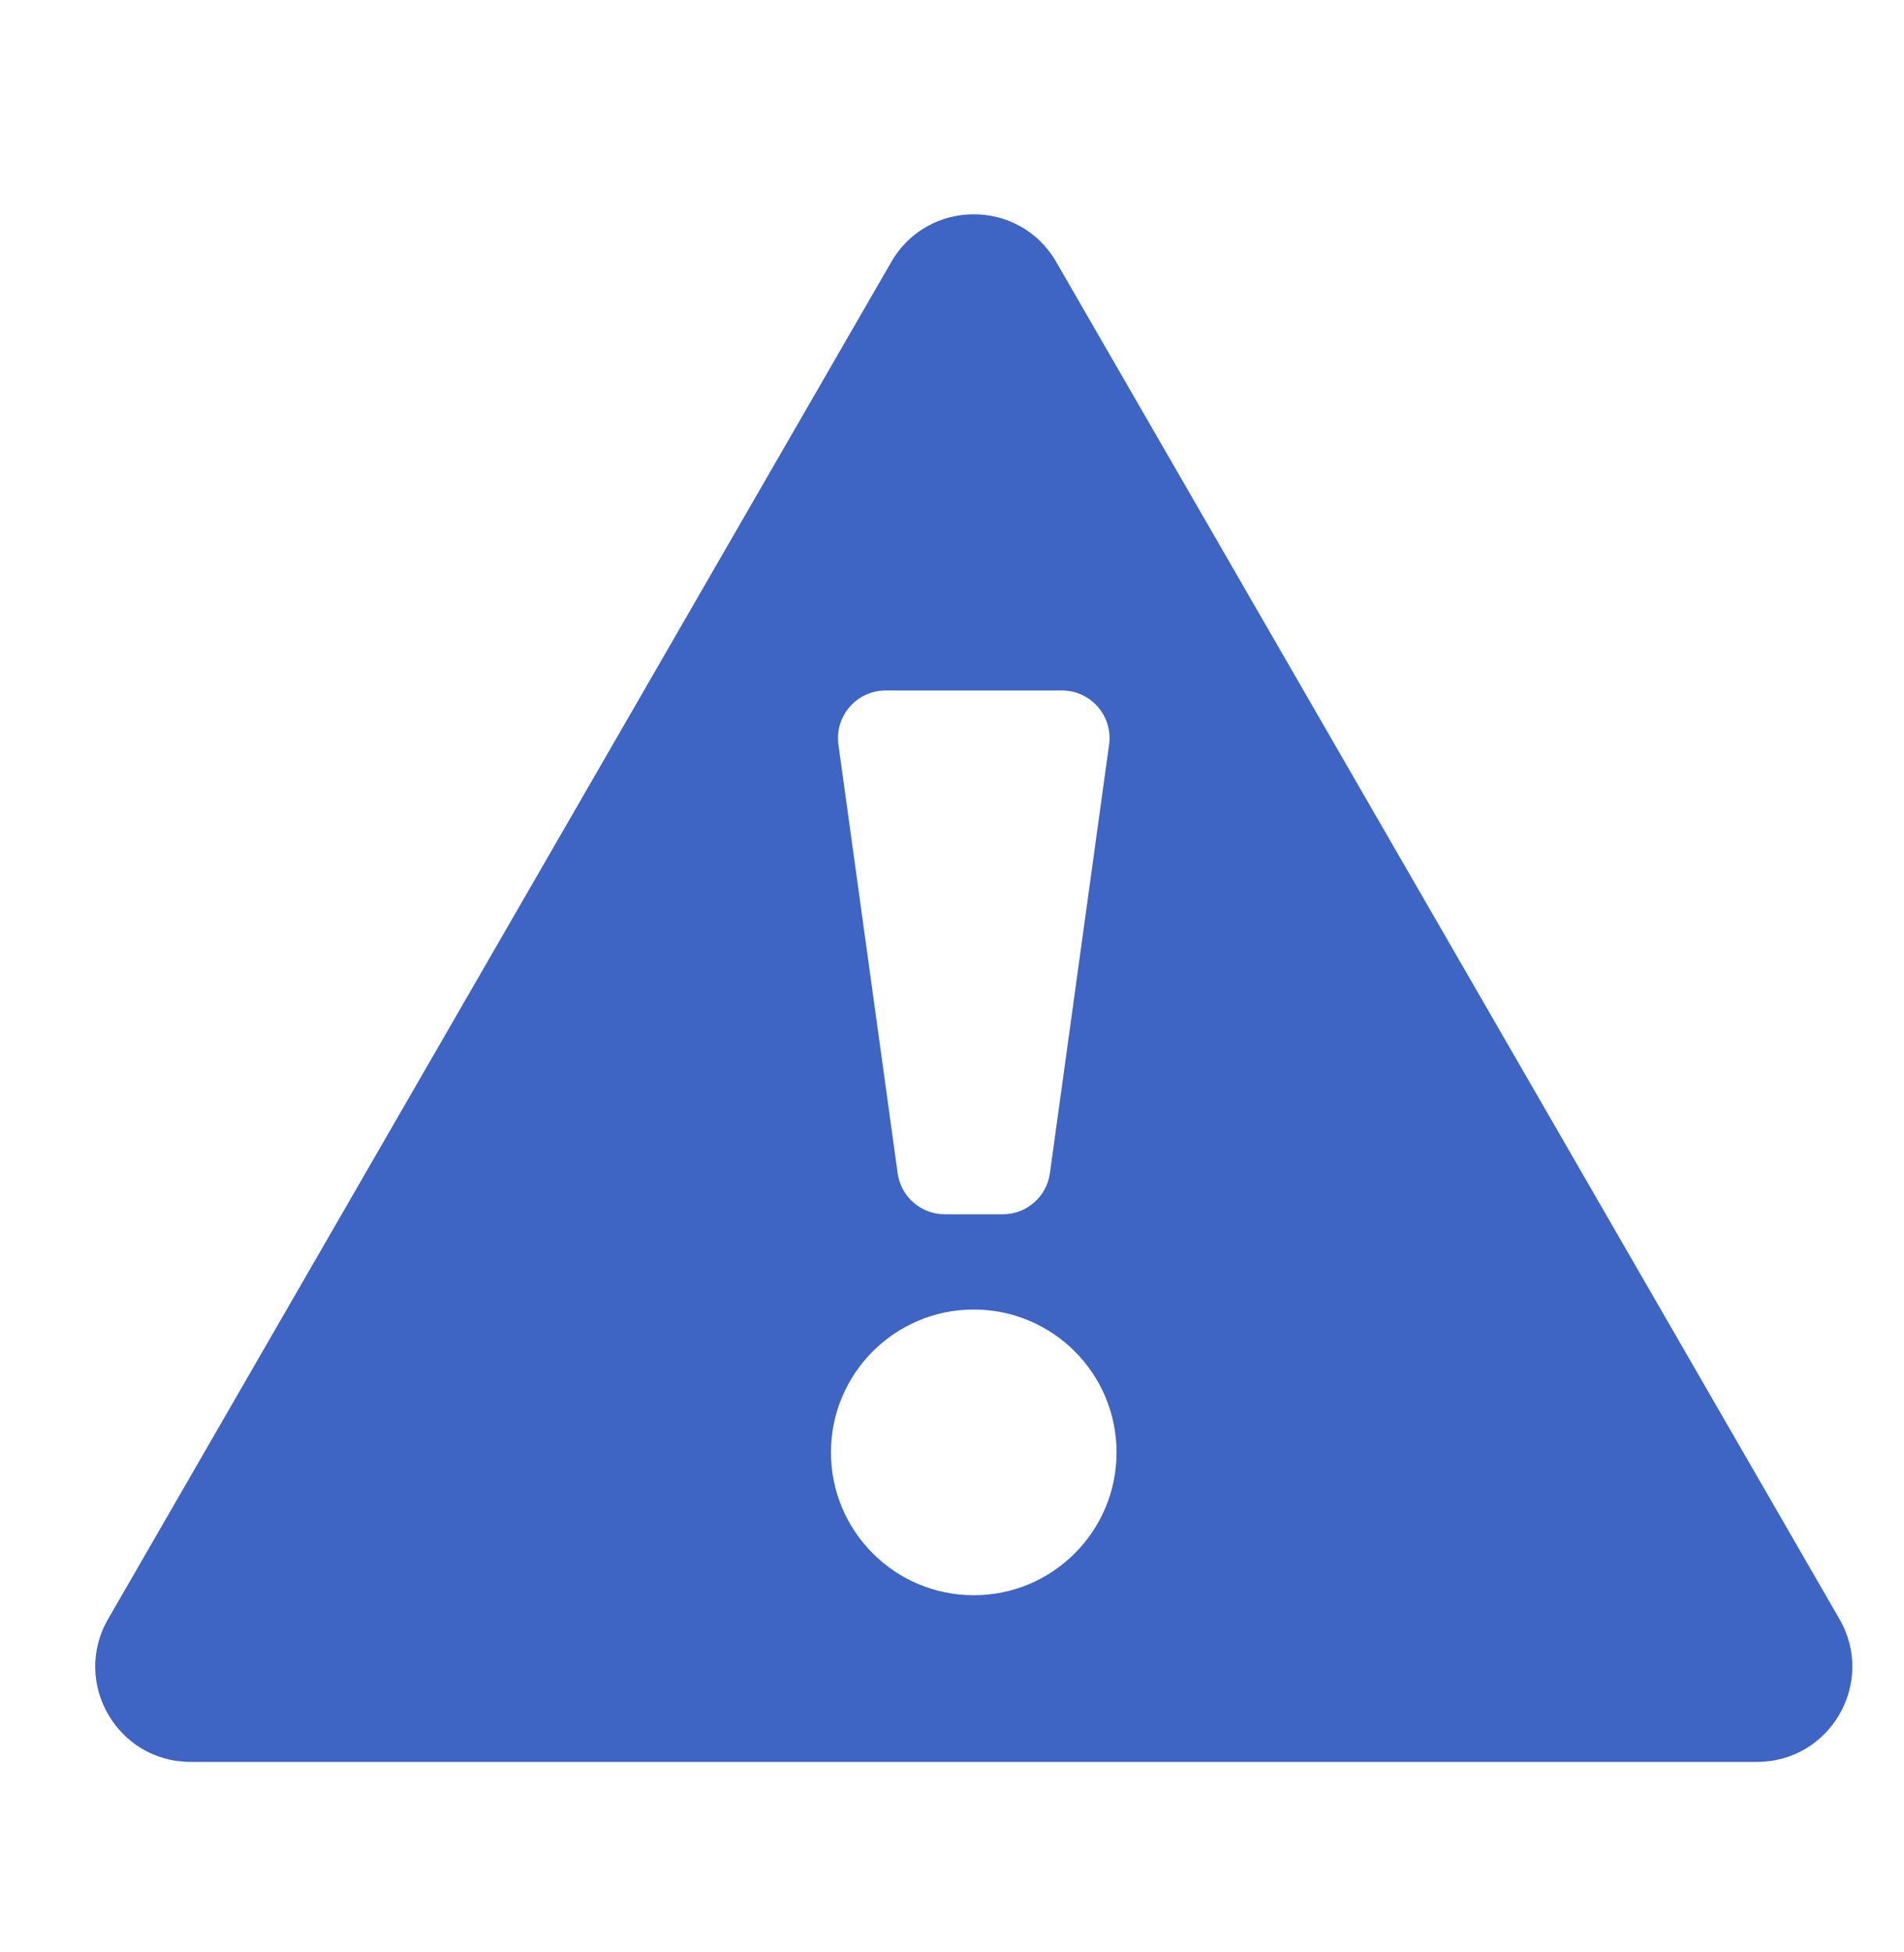 <svg width="40" height="41" viewBox="0 0 40 41" fill="none" xmlns="http://www.w3.org/2000/svg">
<path fill-rule="evenodd" clip-rule="evenodd" d="M18.725 5.5C19.495 4.167 21.42 4.167 22.189 5.5L38.644 34C39.414 35.333 38.452 37 36.912 37H4.003C2.463 37 1.501 35.333 2.271 34L18.725 5.5ZM19.848 25.5C19.349 25.5 18.926 25.131 18.858 24.637L17.614 15.637C17.532 15.036 17.998 14.5 18.605 14.5H22.31C22.916 14.5 23.383 15.036 23.3 15.637L22.057 24.637C21.989 25.131 21.566 25.5 21.067 25.5H19.848ZM20.457 33.5C22.114 33.5 23.457 32.157 23.457 30.5C23.457 28.843 22.114 27.5 20.457 27.5C18.801 27.5 17.457 28.843 17.457 30.5C17.457 32.157 18.801 33.5 20.457 33.5Z" fill="#3E64C4"/>
</svg>

